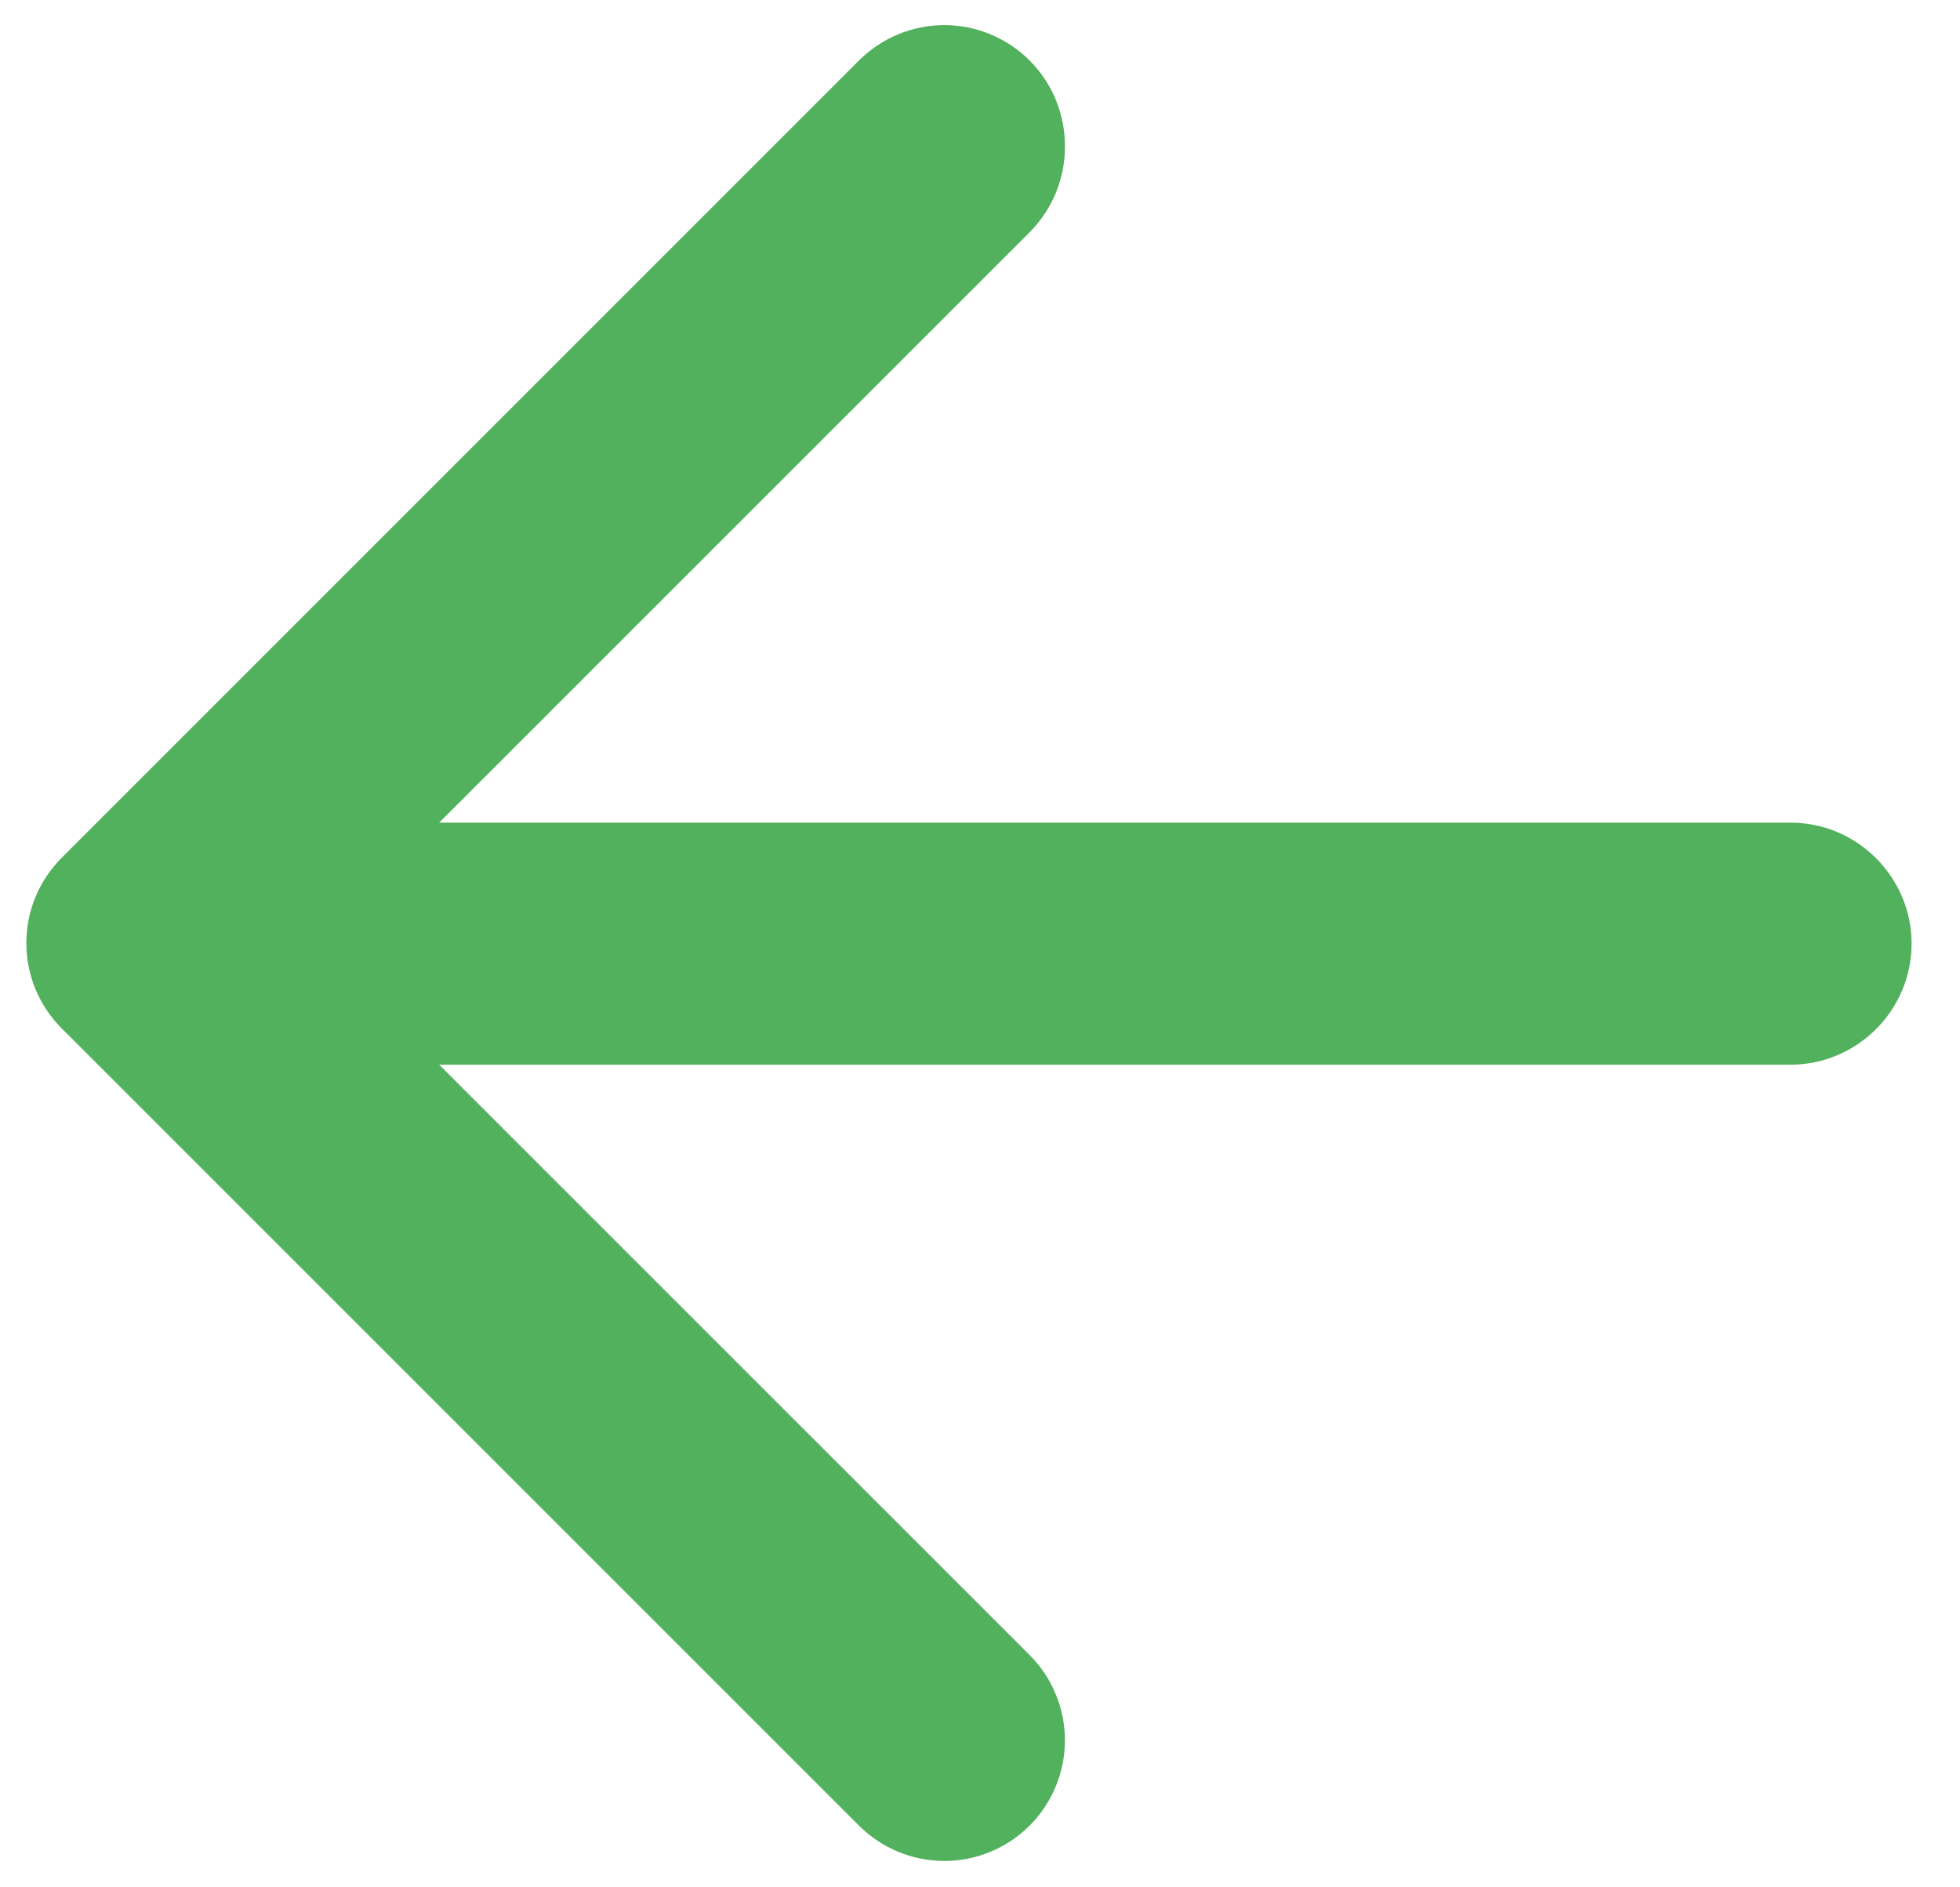 <svg width="27" height="26" viewBox="0 0 27 26" fill="none" xmlns="http://www.w3.org/2000/svg">
<path d="M24.667 11.333H6.05L14.183 3.2C14.833 2.55 14.833 1.483 14.183 0.833C14.029 0.679 13.846 0.556 13.644 0.473C13.443 0.389 13.227 0.346 13.008 0.346C12.79 0.346 12.574 0.389 12.372 0.473C12.171 0.556 11.988 0.679 11.833 0.833L0.85 11.817C0.695 11.971 0.573 12.154 0.489 12.356C0.406 12.557 0.363 12.773 0.363 12.992C0.363 13.21 0.406 13.426 0.489 13.628C0.573 13.829 0.695 14.012 0.85 14.167L11.833 25.15C11.988 25.304 12.171 25.427 12.372 25.51C12.574 25.594 12.79 25.637 13.008 25.637C13.226 25.637 13.443 25.594 13.644 25.51C13.846 25.427 14.029 25.304 14.183 25.15C14.338 24.996 14.46 24.812 14.543 24.611C14.627 24.409 14.67 24.193 14.67 23.975C14.67 23.757 14.627 23.541 14.543 23.339C14.46 23.137 14.338 22.954 14.183 22.8L6.05 14.667H24.667C25.583 14.667 26.333 13.917 26.333 13C26.333 12.083 25.583 11.333 24.667 11.333Z" fill="#51B15C"/>
</svg>
